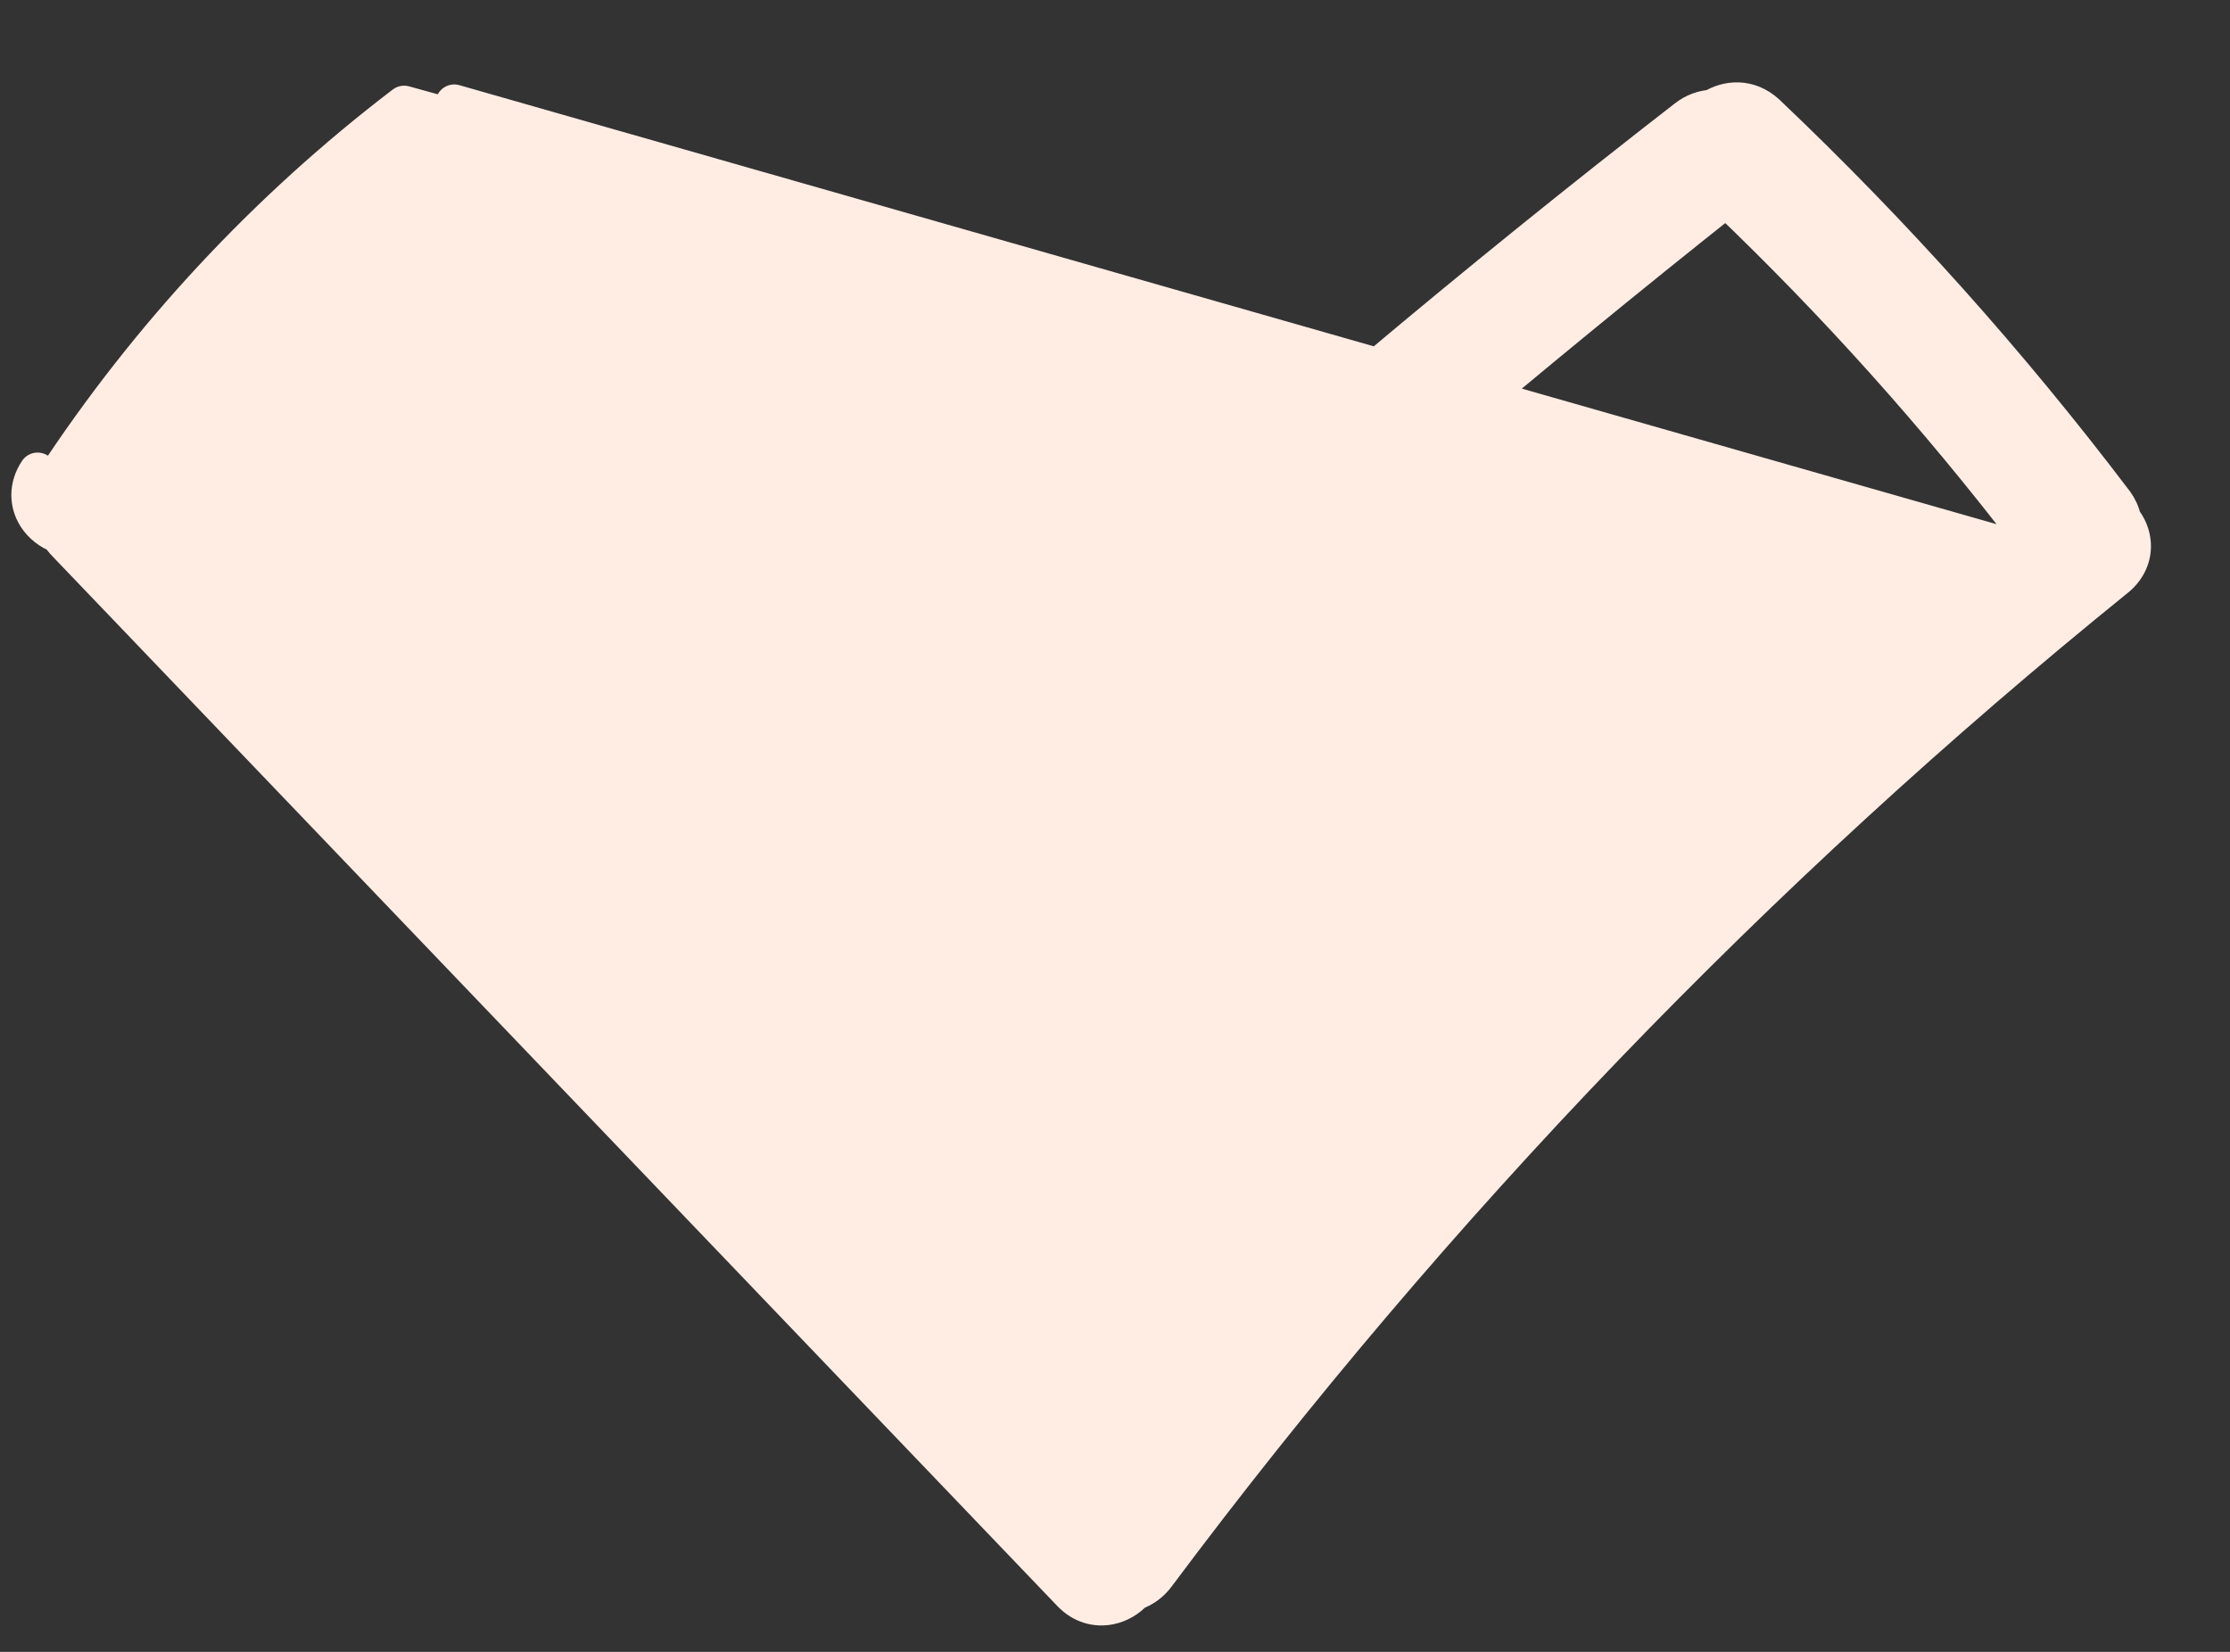 <svg width="27" height="20" viewBox="0 0 27 20" fill="none" xmlns="http://www.w3.org/2000/svg">
<rect x="0" y="0" width="27" height="20" fill="#333333" stroke="none"/>
<path d="M25.626 6.997L25.626 6.997C21.267 10.522 17.363 14.578 14.006 19.071C13.933 19.17 13.839 19.236 13.737 19.27C13.66 19.354 13.556 19.419 13.438 19.443C13.276 19.477 13.102 19.431 12.968 19.291C12.968 19.291 12.968 19.291 12.968 19.291L0.803 6.583C0.769 6.549 0.741 6.513 0.718 6.474C0.606 6.432 0.505 6.355 0.44 6.252C0.34 6.095 0.332 5.891 0.455 5.706C0.455 5.706 0.455 5.706 0.455 5.706L0.644 5.831C1.791 4.078 3.228 2.534 4.893 1.264L25.626 6.997ZM25.626 6.997L25.63 6.994C25.762 6.882 25.827 6.733 25.815 6.577C25.807 6.468 25.762 6.37 25.699 6.292C25.685 6.218 25.652 6.146 25.605 6.081L25.605 6.081L25.602 6.078C24.328 4.397 22.92 2.824 21.39 1.372L21.39 1.372L21.388 1.37C21.174 1.174 20.915 1.196 20.733 1.312C20.624 1.317 20.514 1.355 20.415 1.433C17.85 3.422 15.376 5.505 12.992 7.682L5.5 1.249L25.626 6.997ZM13.355 9.406L13.355 9.406L13.357 9.407C13.622 9.631 13.94 9.54 14.112 9.368C14.198 9.281 14.265 9.16 14.272 9.021C14.28 8.874 14.218 8.733 14.093 8.629L13.82 8.394C16.134 6.309 18.495 4.311 20.903 2.4C22.226 3.664 23.45 5.028 24.564 6.481C20.379 9.917 16.616 13.84 13.354 18.167L1.633 5.911C2.579 4.533 3.719 3.298 5.016 2.245L13.355 9.406Z" fill="#FFEDE4" stroke="#FFEDE4" stroke-width="0.453" stroke-linejoin="round"/>
</svg>
